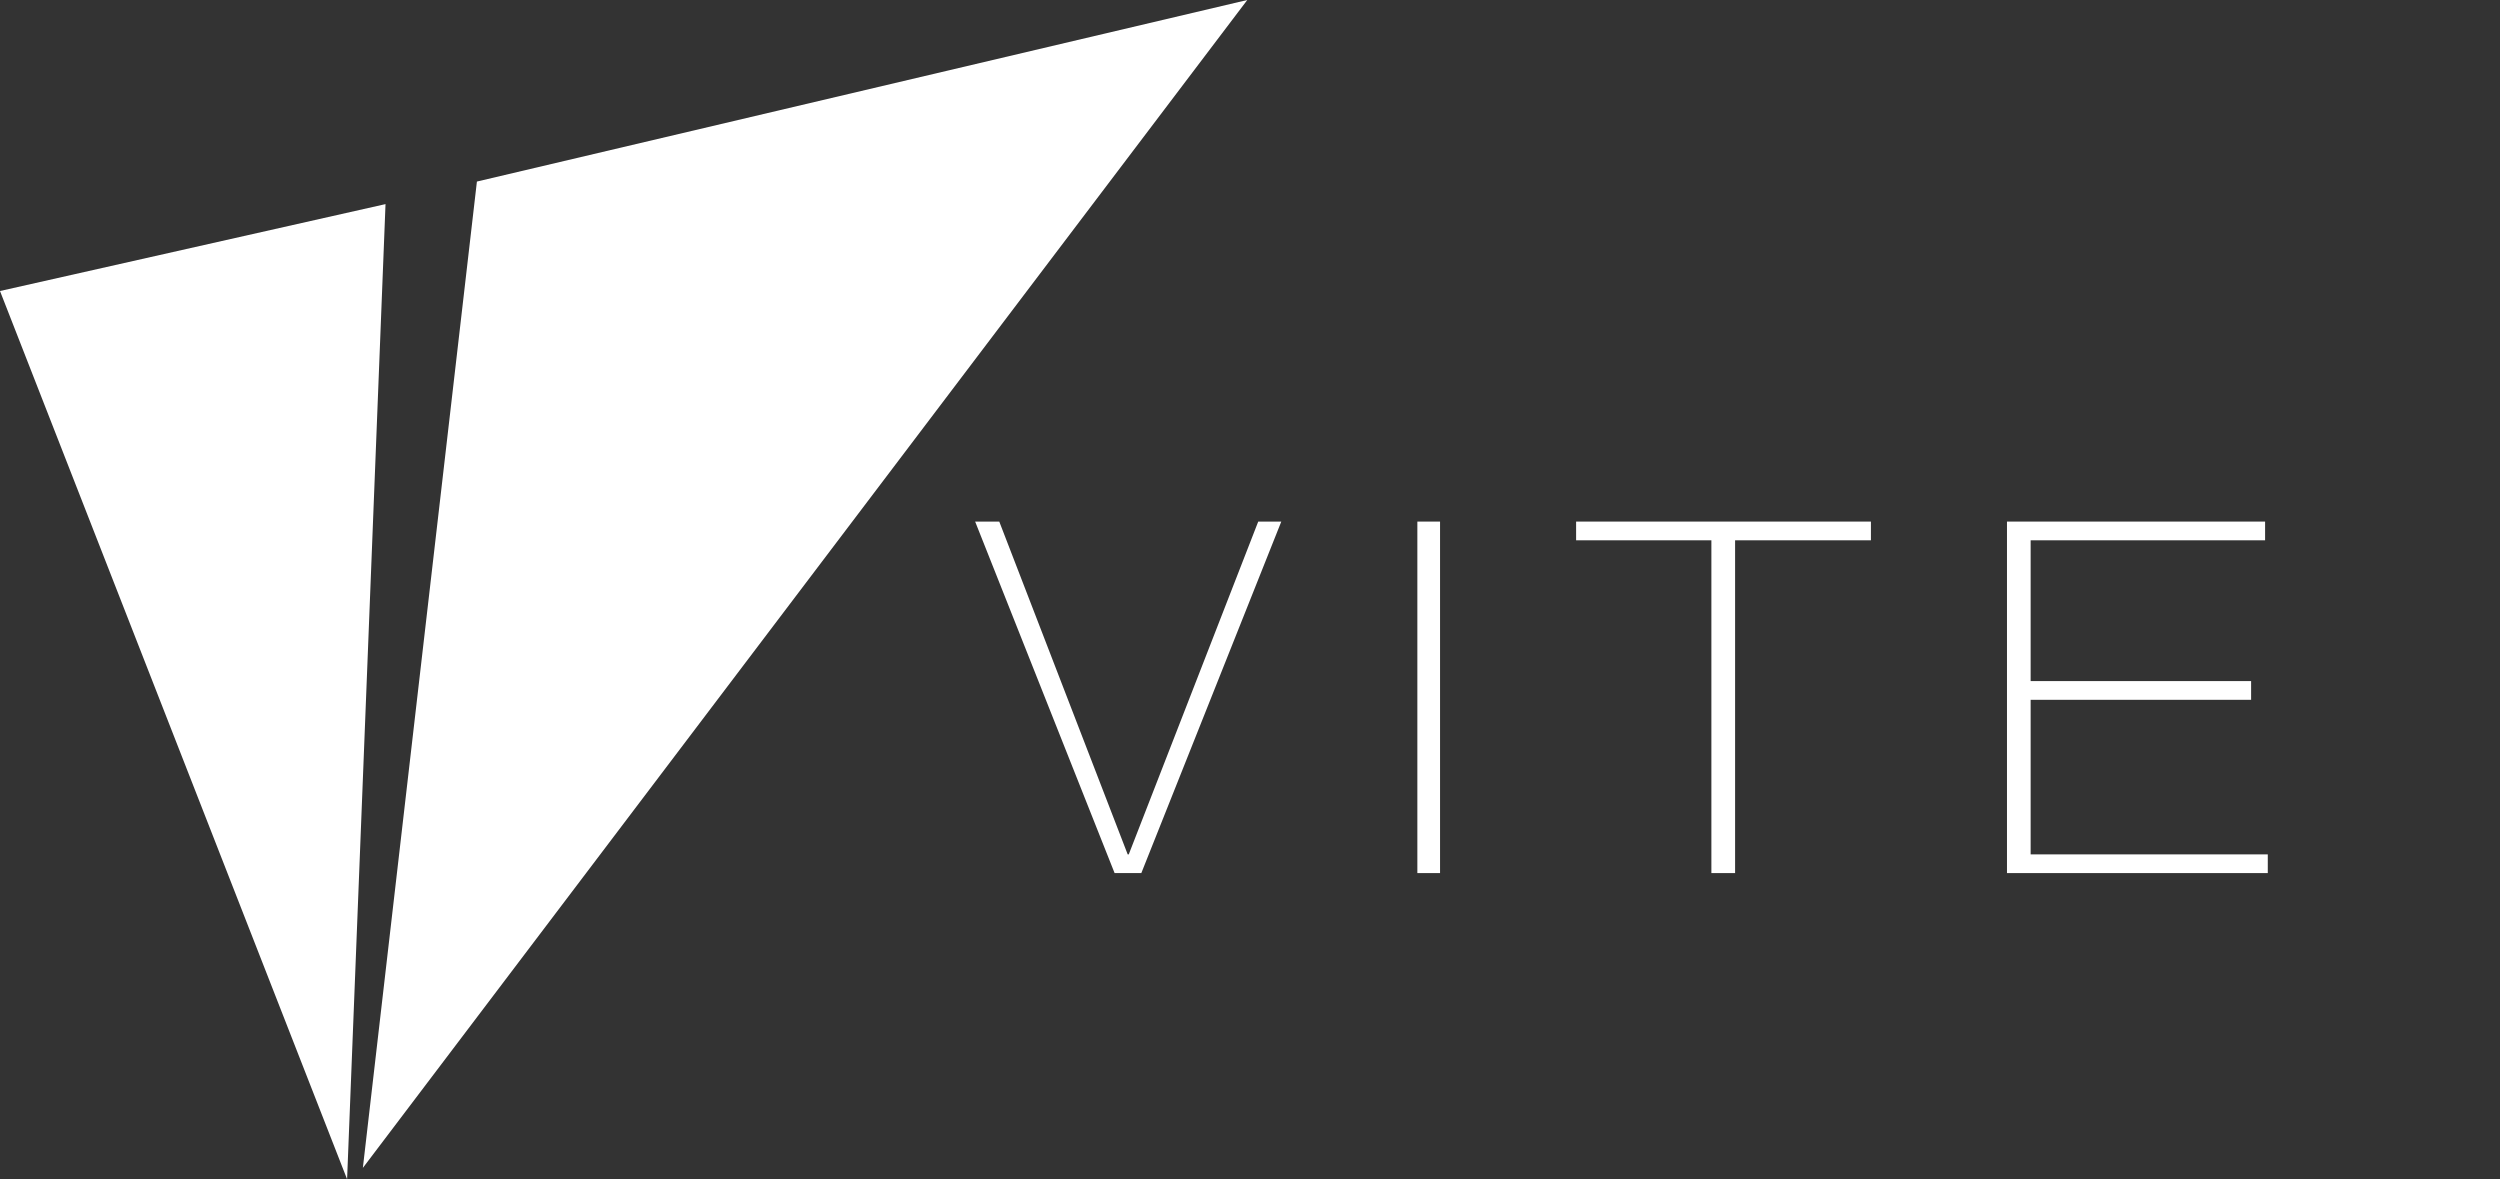 <?xml version="1.0" encoding="UTF-8" standalone="no"?>
<svg width="106px" height="50px" viewBox="0 0 106 50" version="1.1" xmlns="http://www.w3.org/2000/svg" xmlns:xlink="http://www.w3.org/1999/xlink">
    <rect x="0" y="0" width="106" height="50" fill="#333333" stroke="none"/>
    <!-- Generator: Sketch 49.3 (51167) - http://www.bohemiancoding.com/sketch -->
    <title>ViteLogo</title>
    <desc>Created with Sketch.</desc>
    <defs></defs>
    <g id="Page-1" stroke="none" stroke-width="1" fill="none" fill-rule="evenodd">
        <g id="vite-钱包6" transform="translate(-30, -15)" fill="#FFFFFF">
            <g id="Page-1" transform="translate(30, 15)">
                <polygon id="Fill-1" points="0 12.339 14.717 50 16.346 8.654"></polygon>
                <polygon id="Fill-2" points="20.221 7.698 15.385 49.519 52.885 0"></polygon>
                <polygon id="Fill-3" points="47.859 36.226 47.814 36.226 42.369 22.115 41.346 22.115 47.259 37.019 48.392 37.019 54.327 22.115 53.349 22.115"></polygon>
                <polygon id="Fill-4" points="60.096 37.019 61.058 37.019 61.058 22.115 60.096 22.115"></polygon>
                <polygon id="Fill-5" points="66.827 22.909 72.563 22.909 72.563 37.019 73.568 37.019 73.568 22.909 79.327 22.909 79.327 22.115 66.827 22.115"></polygon>
                <polygon id="Fill-6" points="85.096 22.115 85.096 37.019 96.154 37.019 96.154 36.226 86.099 36.226 86.099 29.672 95.447 29.672 95.447 28.878 86.099 28.878 86.099 22.909 96.04 22.909 96.04 22.115"></polygon>
            </g>
        </g>
    </g>
</svg>